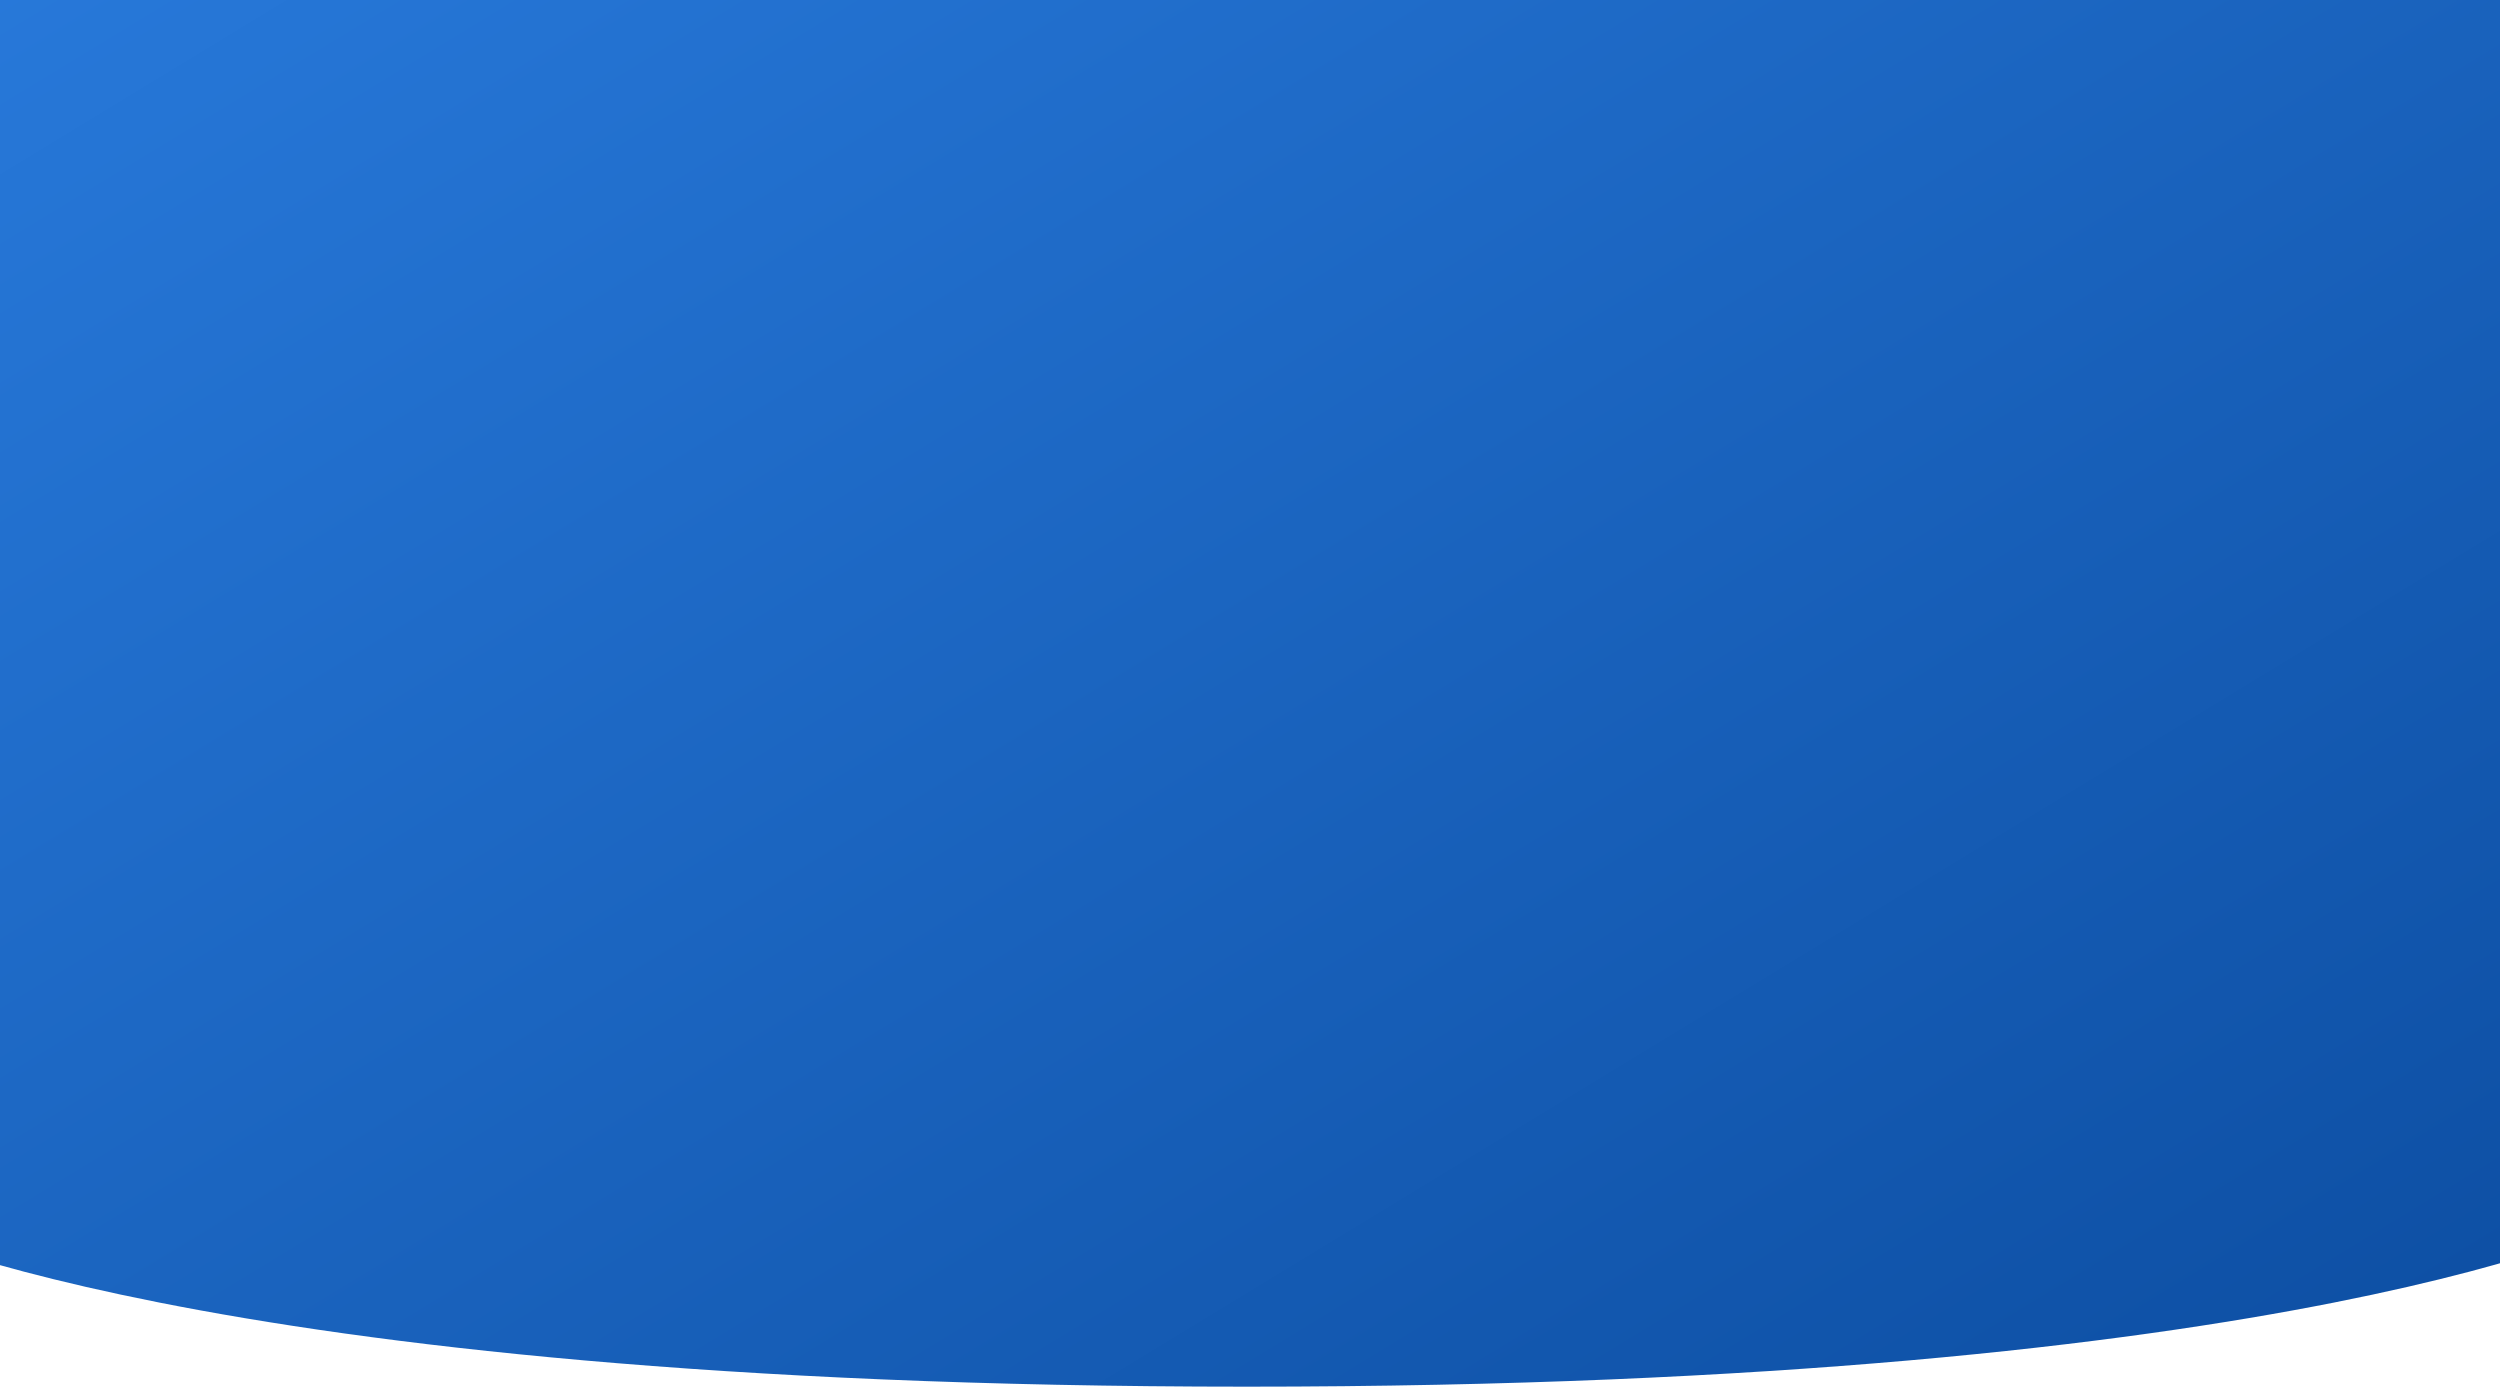 <svg width="375" height="208" viewBox="0 0 375 208" fill="none" xmlns="http://www.w3.org/2000/svg">
<path d="M-20 -53H394V182.759C394 182.759 346 208 187 208C28 208 -20 182.759 -20 182.759V-53Z" fill="url(#paint0_linear_25515_72831)"/>
<defs>
<linearGradient id="paint0_linear_25515_72831" x1="-30.5" y1="-96.071" x2="219.544" y2="314.953" gradientUnits="userSpaceOnUse">
<stop stop-color="#2E83E7"/>
<stop offset="1" stop-color="#0C4DA1"/>
<stop offset="1" stop-color="#2A7C76"/>
</linearGradient>
</defs>
</svg>
